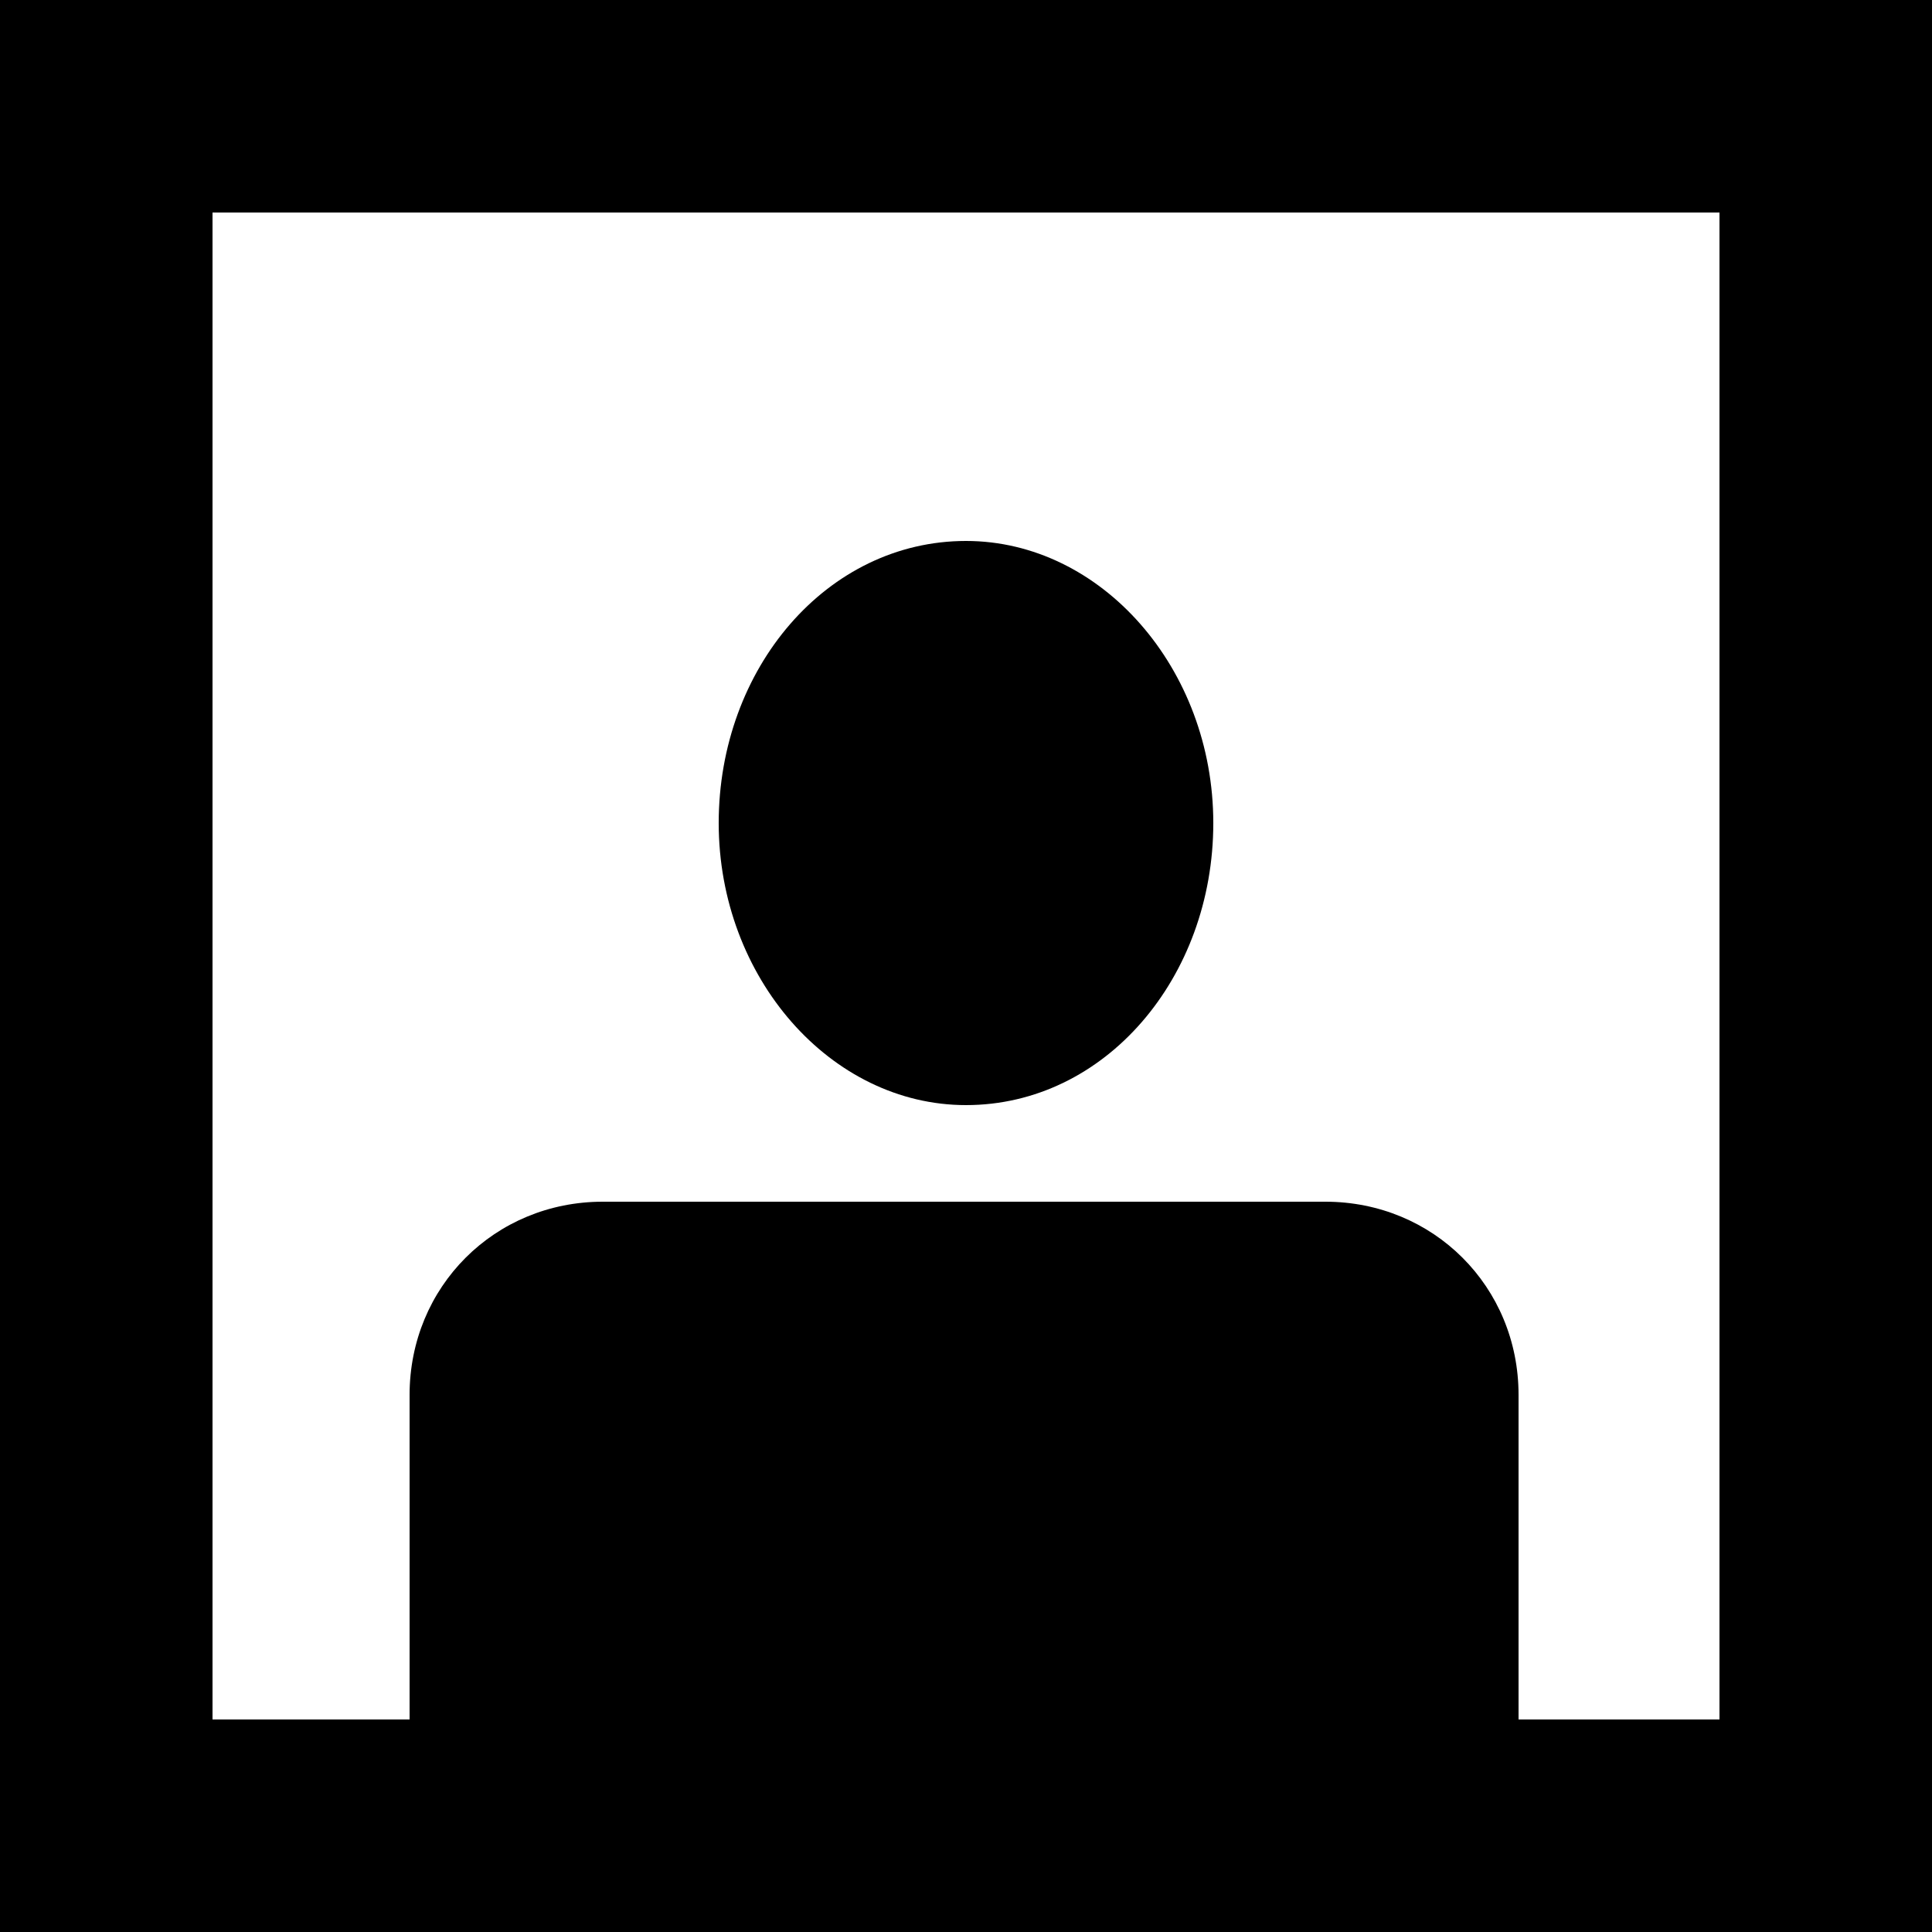 <?xml version="1.0" encoding="utf-8"?>
<!-- Generator: Adobe Illustrator 19.0.0, SVG Export Plug-In . SVG Version: 6.00 Build 0)  -->
<svg version="1.1" id="Layer_1" xmlns="http://www.w3.org/2000/svg" xmlns:xlink="http://www.w3.org/1999/xlink" x="0px" y="0px"
	 viewBox="-8.3 26.3 50 50" style="enable-background:new -8.3 26.3 50 50;" xml:space="preserve">
<g>
	<path d="M16.7,40.3c-3.6,0-6.4,3.3-6.4,7.3c0,4,2.9,7.3,6.4,7.3c3.6,0,6.4-3.3,6.4-7.3C23.1,43.6,20.2,40.3,16.7,40.3"/>
	<path d="M31,73V62.4c0-2.8-2.2-5-5-5H7.3c-2.8,0-5,2.2-5,5V73H31z"/>
</g>
<g>
	<g>
		<path d="M36.2,31.8v39h-39v-39H36.2 M41.7,26.3h-50v50h50V26.3L41.7,26.3z"/>
	</g>
</g>
</svg>
